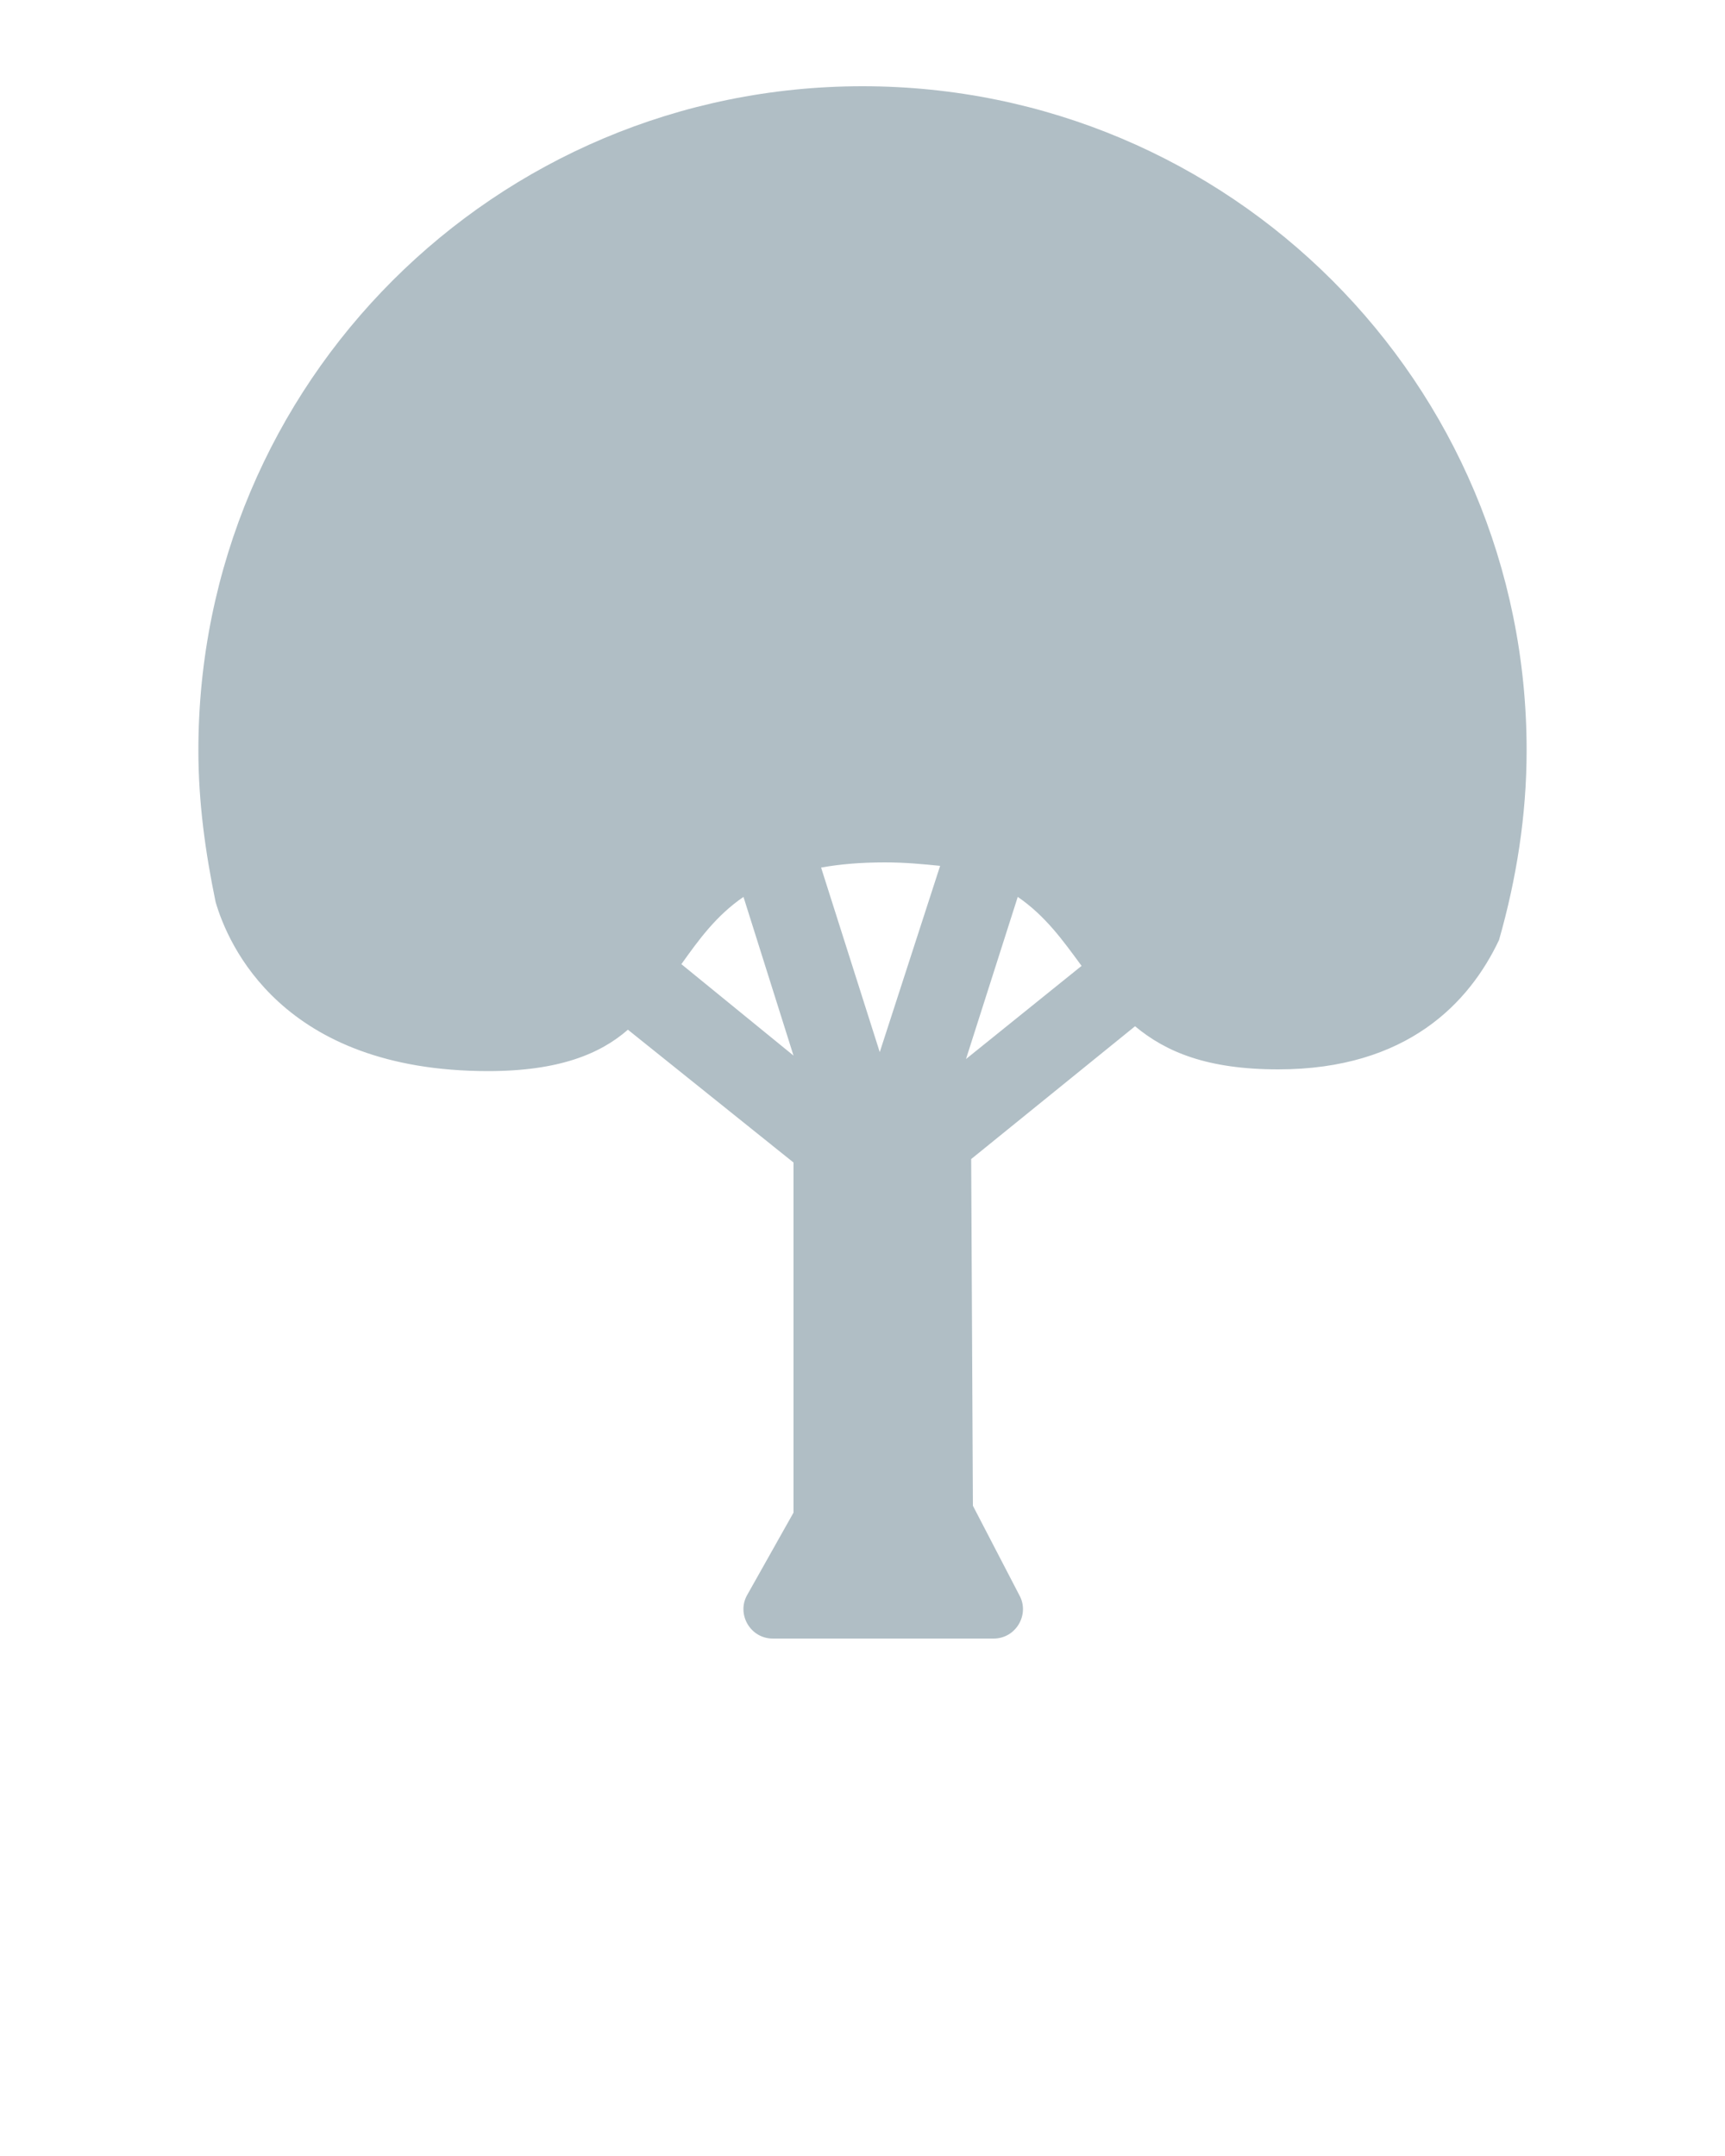 <?xml version="1.0" encoding="utf-8"?>
<!-- Generator: Adobe Illustrator 20.1.0, SVG Export Plug-In . SVG Version: 6.00 Build 0)  -->
<svg version="1.1" id="Layer_1" xmlns="http://www.w3.org/2000/svg" xmlns:xlink="http://www.w3.org/1999/xlink" x="0px" y="0px"
	 viewBox="0 0 100 125" style="enable-background:new 0 0 100 125;" xml:space="preserve">
<style type="text/css">
	.st0{fill:#B0BEC5;}
</style>
<path class="st0" d="M50,5C28.7,5,11.5,22.2,11.5,43.5c0,3,0.4,5.9,1,8.8c0.7,2.4,3.8,9.8,15.8,9.8c4.1,0,6.5-1,8.1-2.4l9.6,7.7
	v20.3l-2.7,4.8c-0.6,1.1,0.2,2.5,1.5,2.5h12.8c1.3,0,2.1-1.4,1.5-2.5l-2.7-5.2l-0.1-20.1l9.5-7.7C67.6,61,70,62,74.1,62
	c7.5,0,11.1-3.9,12.8-7.5c1-3.5,1.6-7.2,1.6-11C88.5,22.2,71.3,5,50,5z M43.1,52l2.9,9.2l-6.5-5.3C40.5,54.5,41.5,53.1,43.1,52z
	 M62.7,56L56,61.4l3-9.4C60.6,53.1,61.6,54.5,62.7,56z M51.3,50c1.2,0,2.2,0.1,3.2,0.2L51,61l-3.4-10.7C48.7,50.1,49.9,50,51.3,50z"
	/>
</svg>
